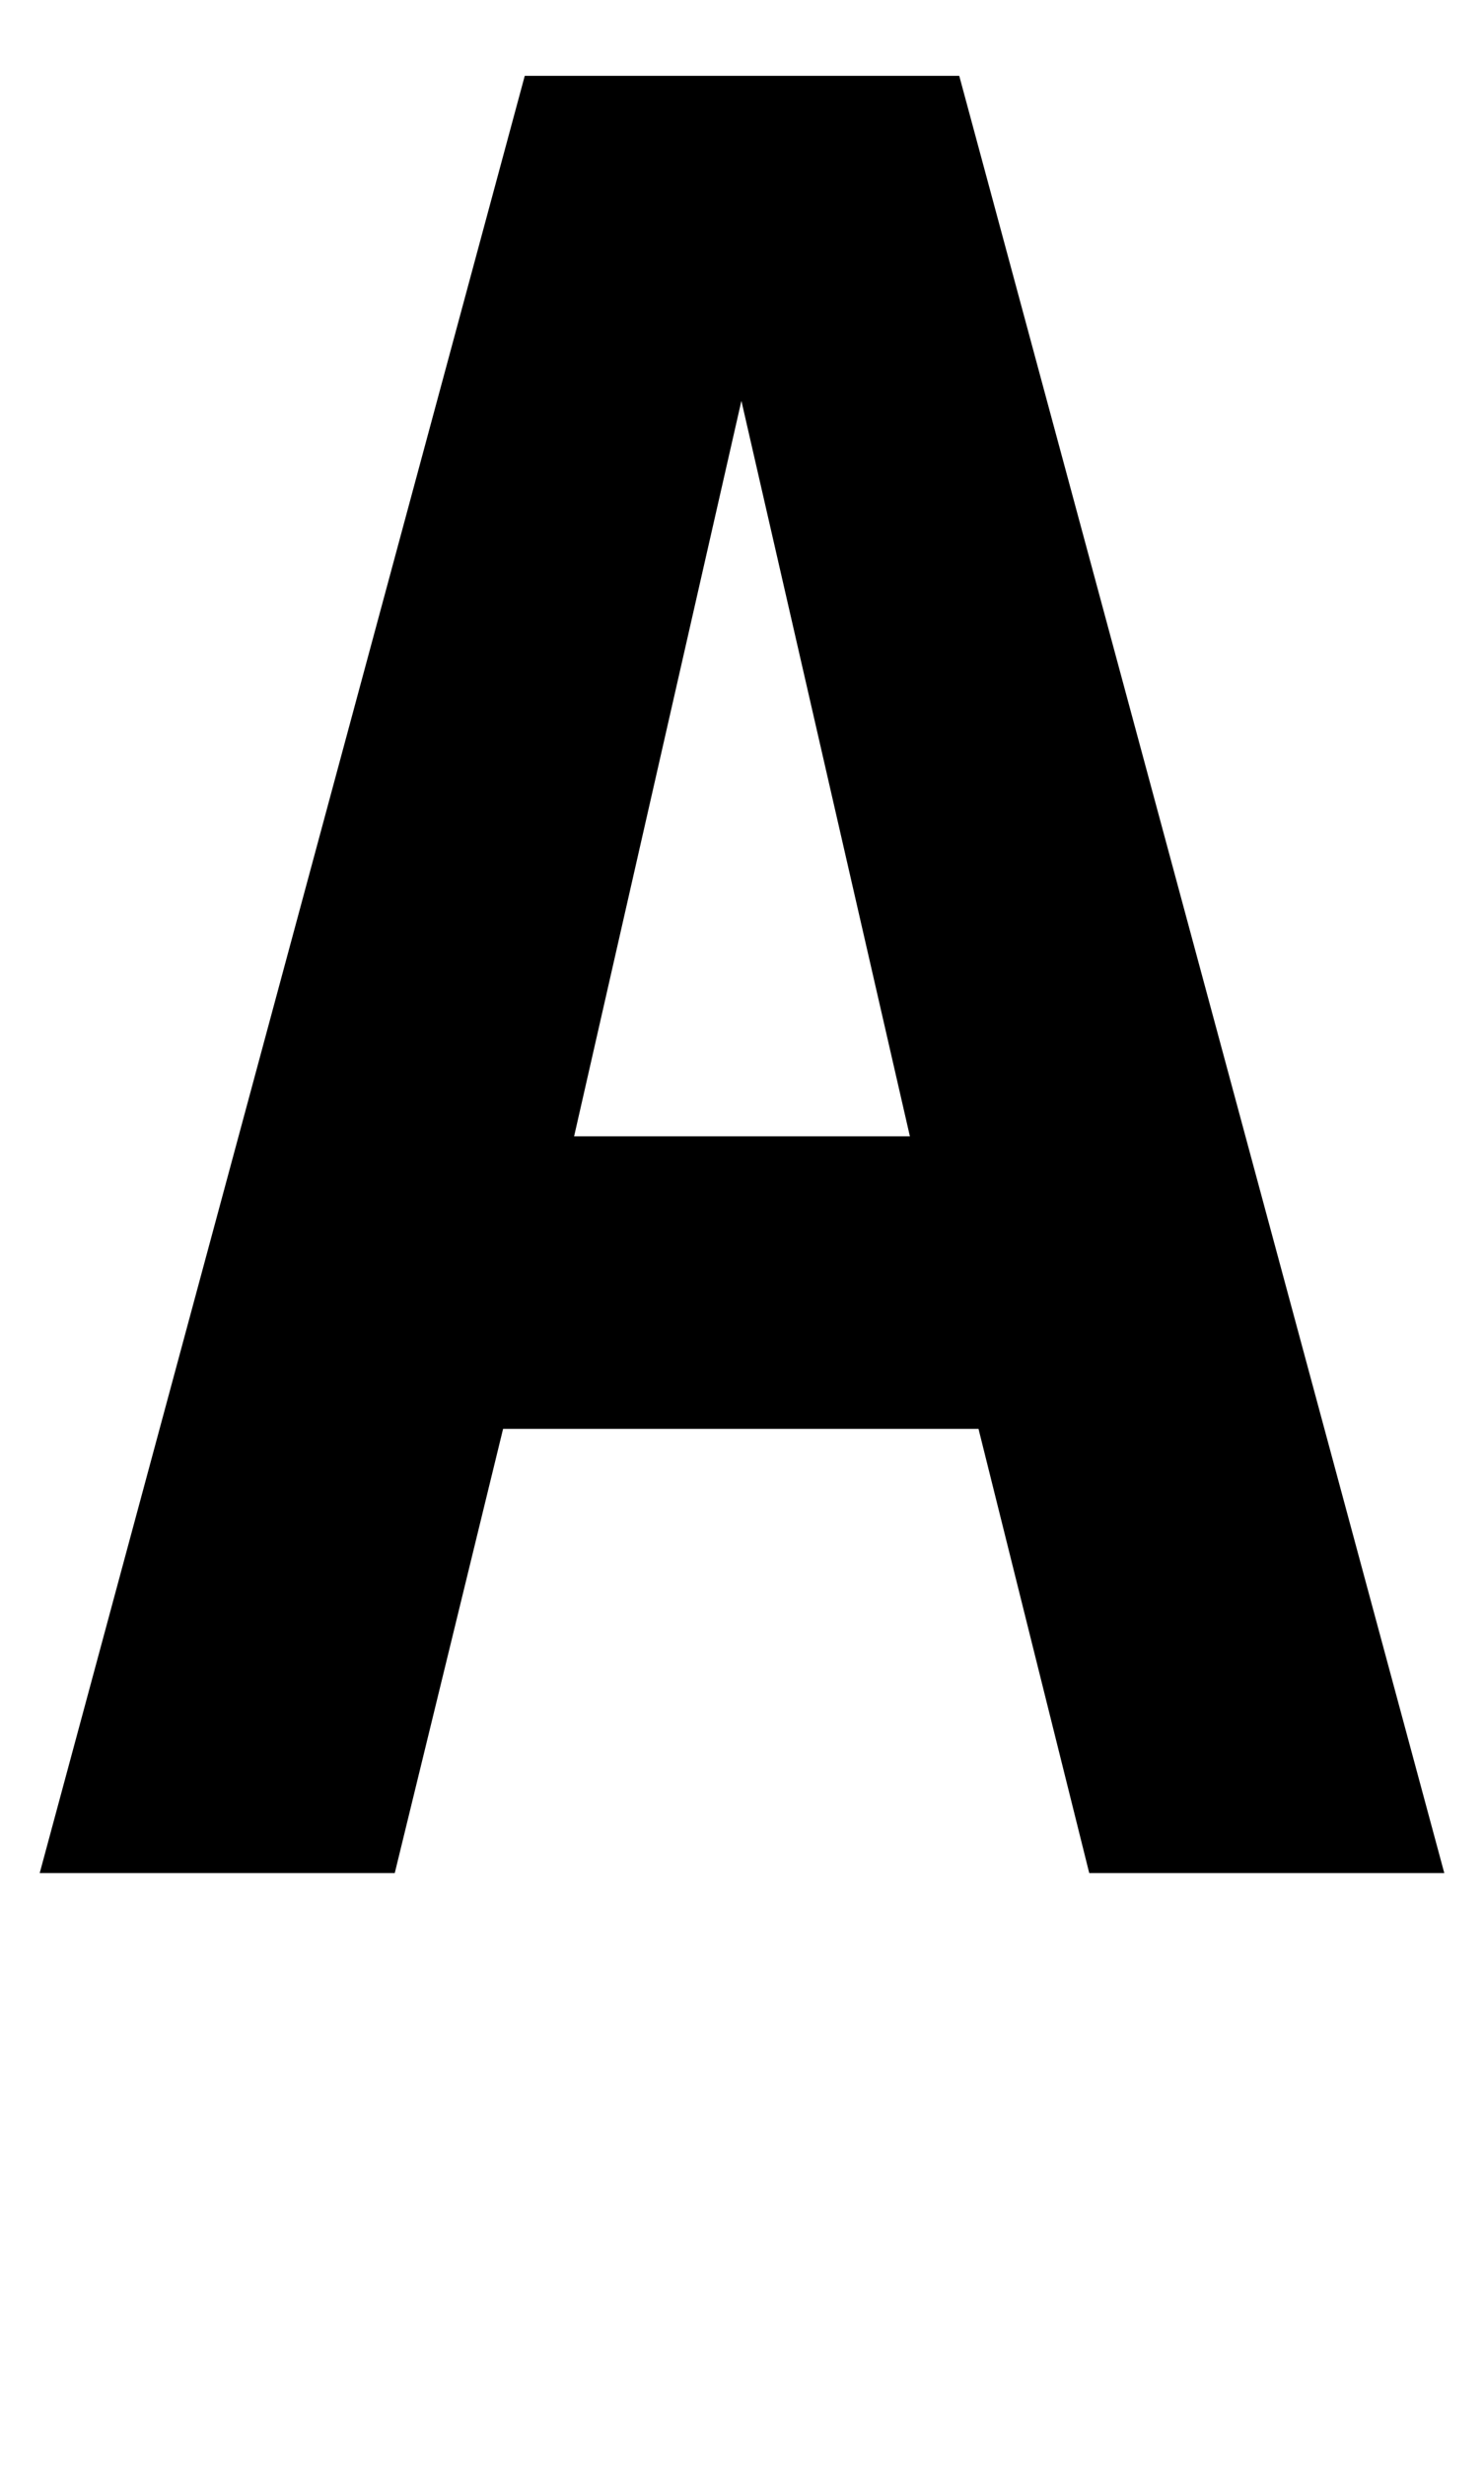 <svg xmlns="http://www.w3.org/2000/svg" viewBox="0 -1556 1233 2048">
    <g transform="scale(1, -1)">
        <path d="M616 1223 477 612H756ZM436 1493H797L1200 0H905L813 369H418L328 0H33Z"/>
    </g>
</svg>
